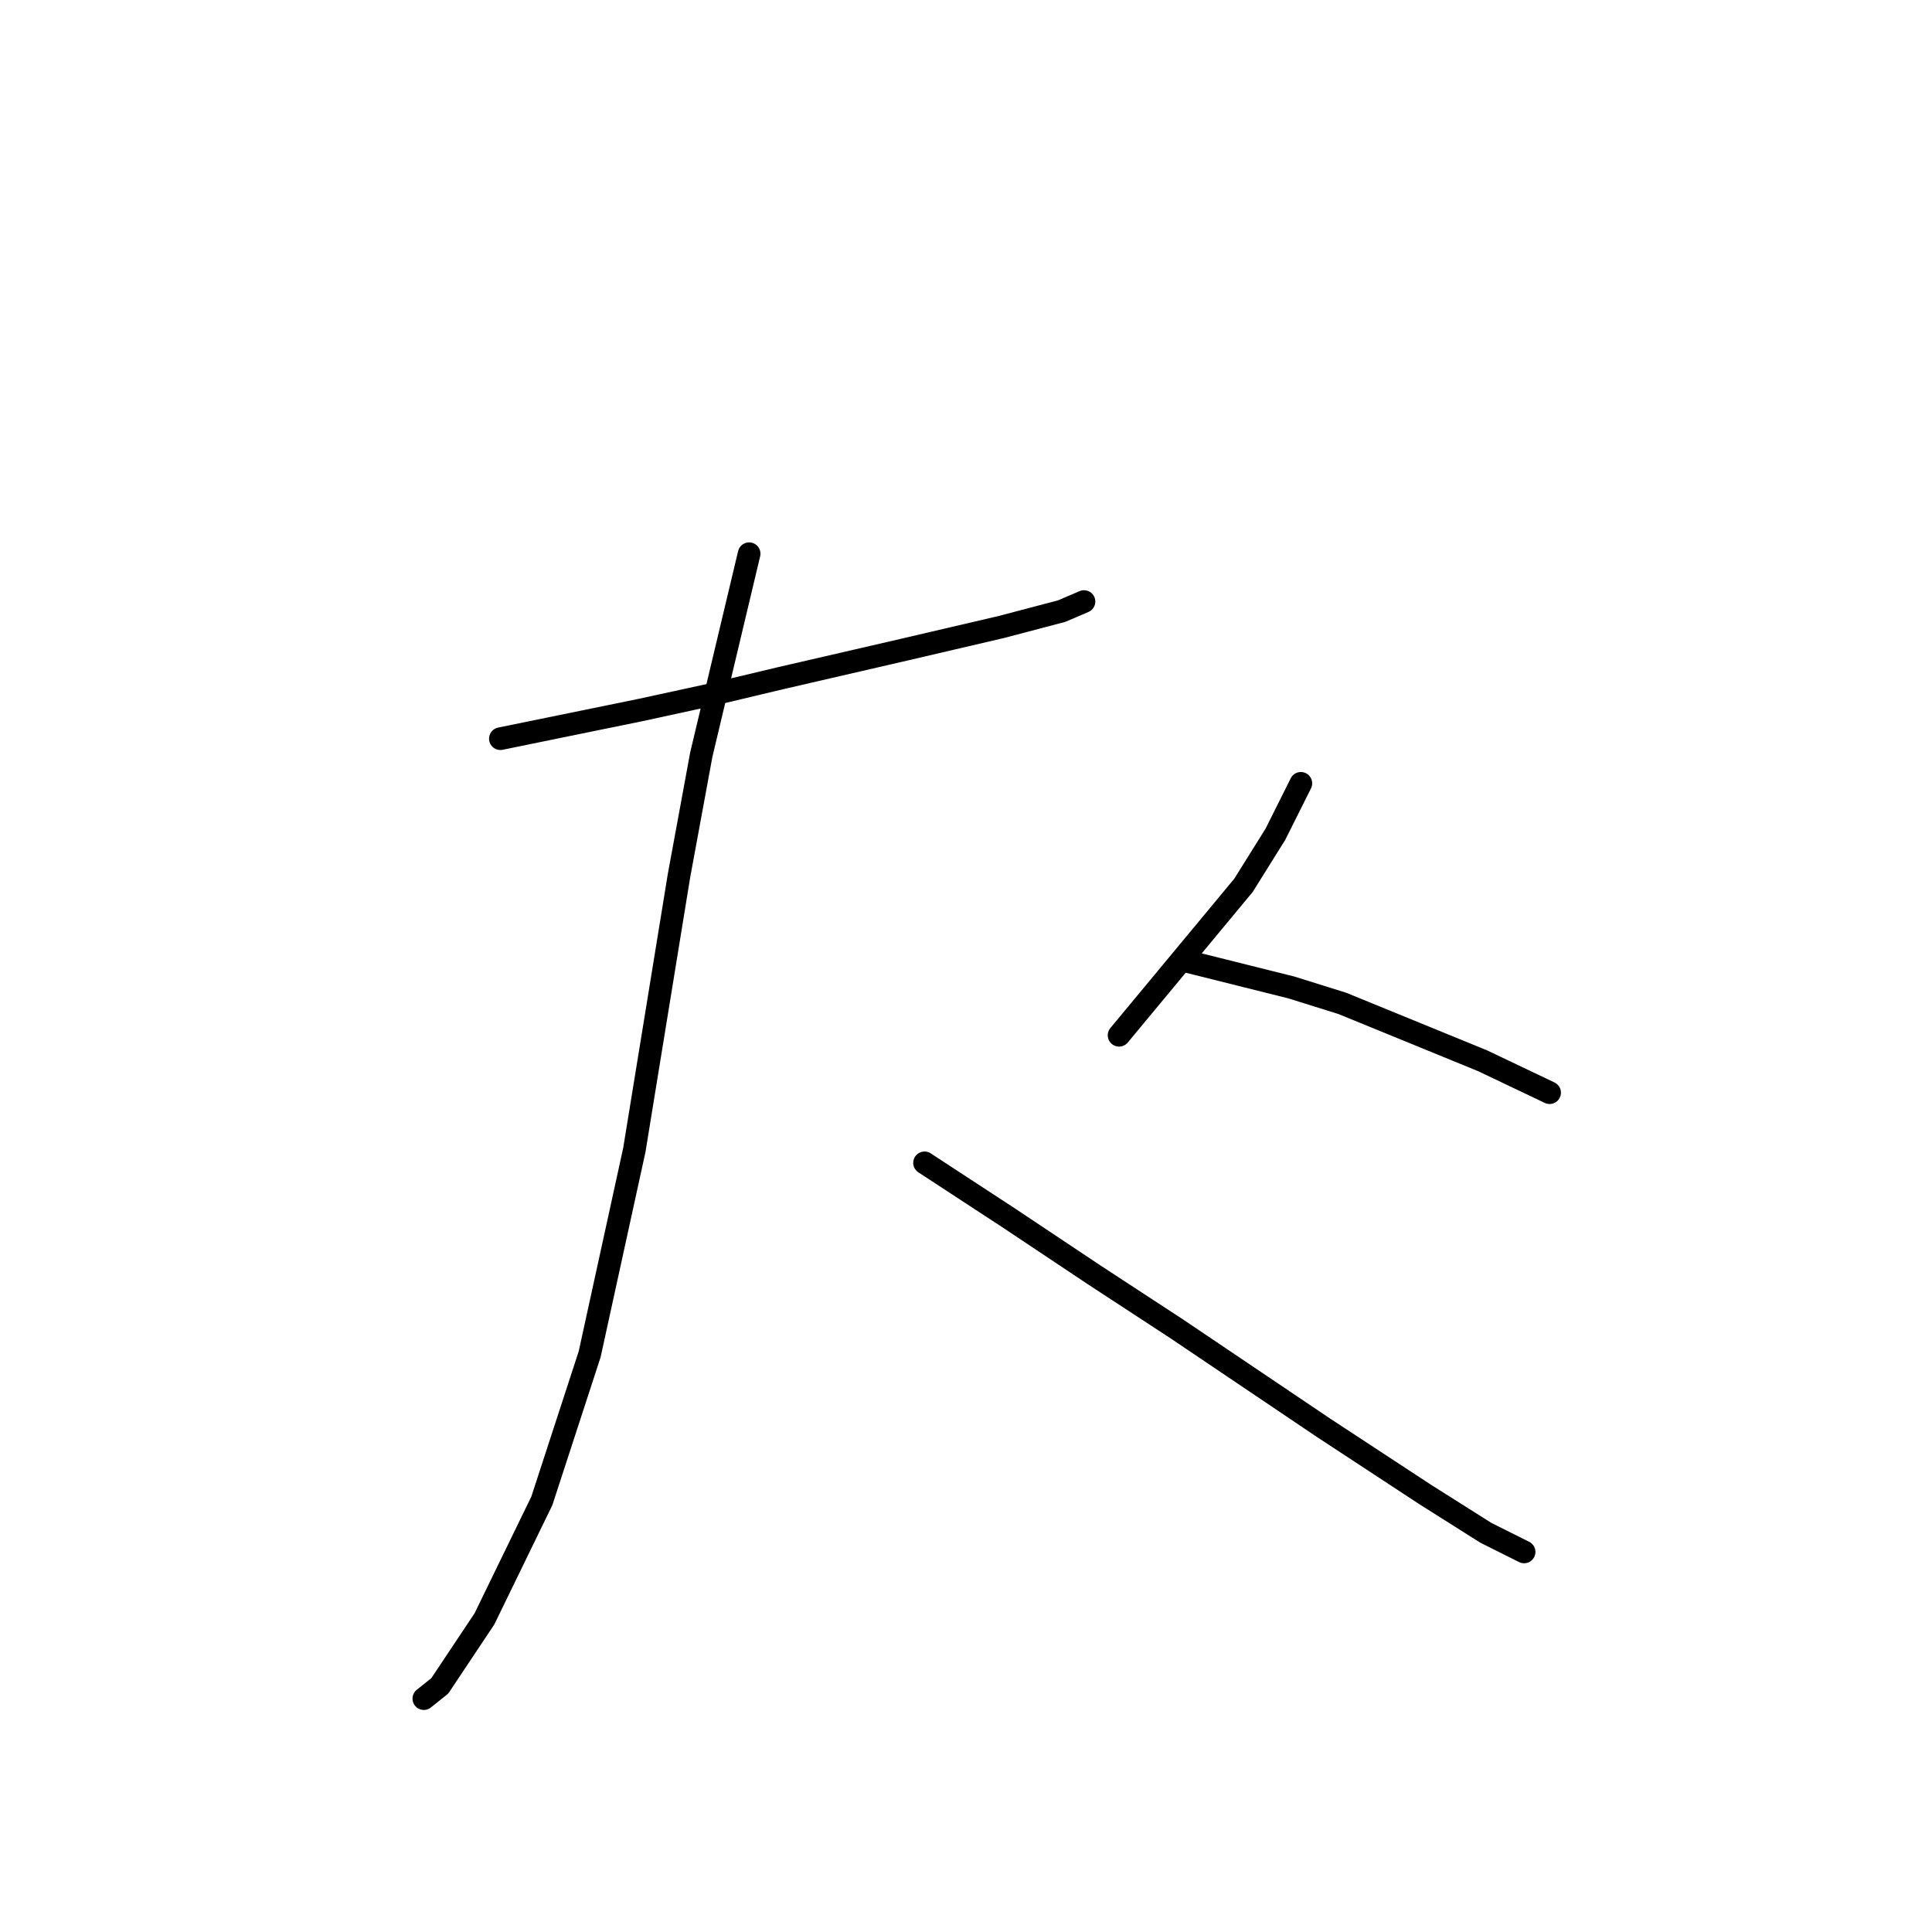 <?xml version="1.0" standalone="no"?>
    <svg width="256" height="256" xmlns="http://www.w3.org/2000/svg" version="1.1">
    <polyline stroke="black" stroke-width="3" stroke-linecap="round" fill="transparent" stroke-linejoin="round" points="66.302 97.879 84.896 94.076 94.615 91.963 103.489 89.85 119.97 86.047 132.648 83.089 140.677 80.976 143.635 79.708 143.635 79.708 " />
        <polyline stroke="black" stroke-width="3" stroke-linecap="round" fill="transparent" stroke-linejoin="round" points="99.264 73.369 92.925 99.992 89.967 116.05 84.05 152.393 78.134 179.438 71.796 198.877 64.189 214.513 58.273 223.387 56.16 225.077 56.16 225.077 " />
        <polyline stroke="black" stroke-width="3" stroke-linecap="round" fill="transparent" stroke-linejoin="round" points="122.506 154.083 133.493 161.267 144.903 168.874 155.89 176.058 175.329 189.158 188.852 198.032 196.881 203.103 201.952 205.639 201.952 205.639 " />
        <polyline stroke="black" stroke-width="3" stroke-linecap="round" fill="transparent" stroke-linejoin="round" points="172.371 103.795 168.99 110.557 164.764 117.318 148.283 137.18 148.283 137.18 " />
        <polyline stroke="black" stroke-width="3" stroke-linecap="round" fill="transparent" stroke-linejoin="round" points="157.58 127.46 164.342 129.151 171.103 130.841 177.864 132.954 196.458 140.56 205.332 144.786 205.332 144.786 " />
        </svg>